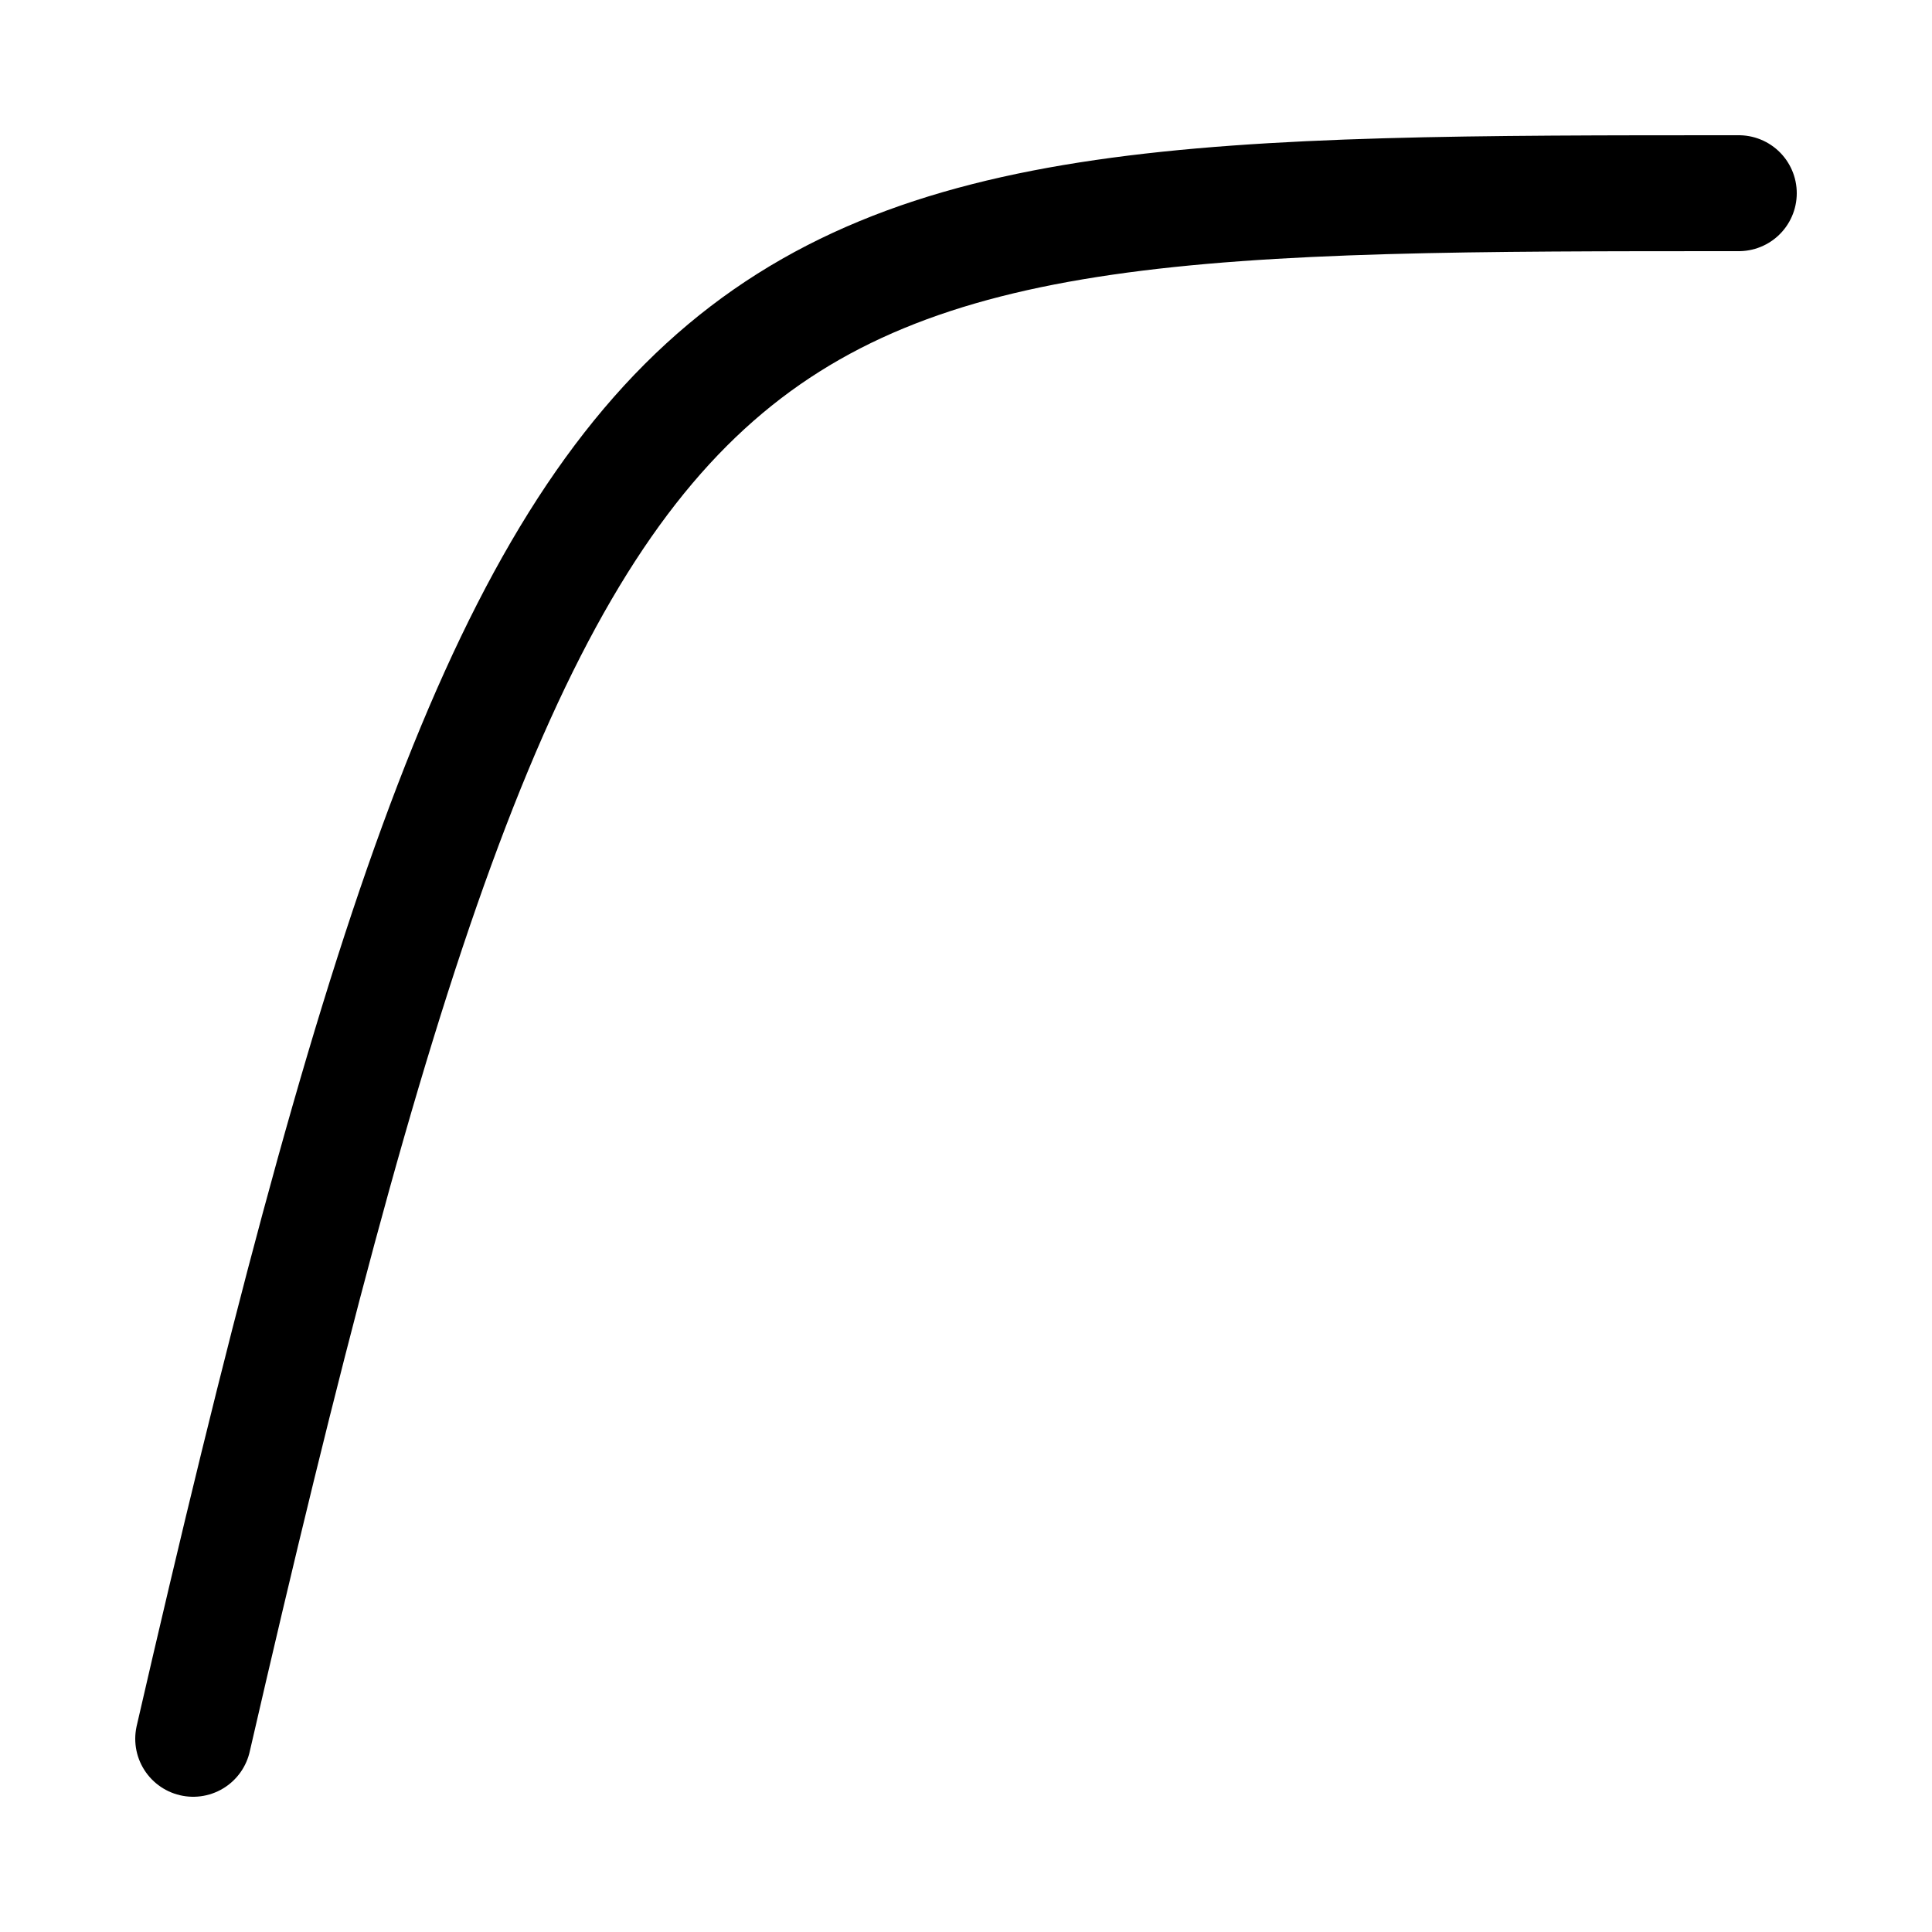 <svg width="100" height="100" viewBox="0 0 100 100" fill="none" xmlns="http://www.w3.org/2000/svg">
<path d="M10 90C28.4 10 35.6 10 90 10" stroke="currentColor" stroke-width="6" stroke-linecap="round"/>
</svg>
